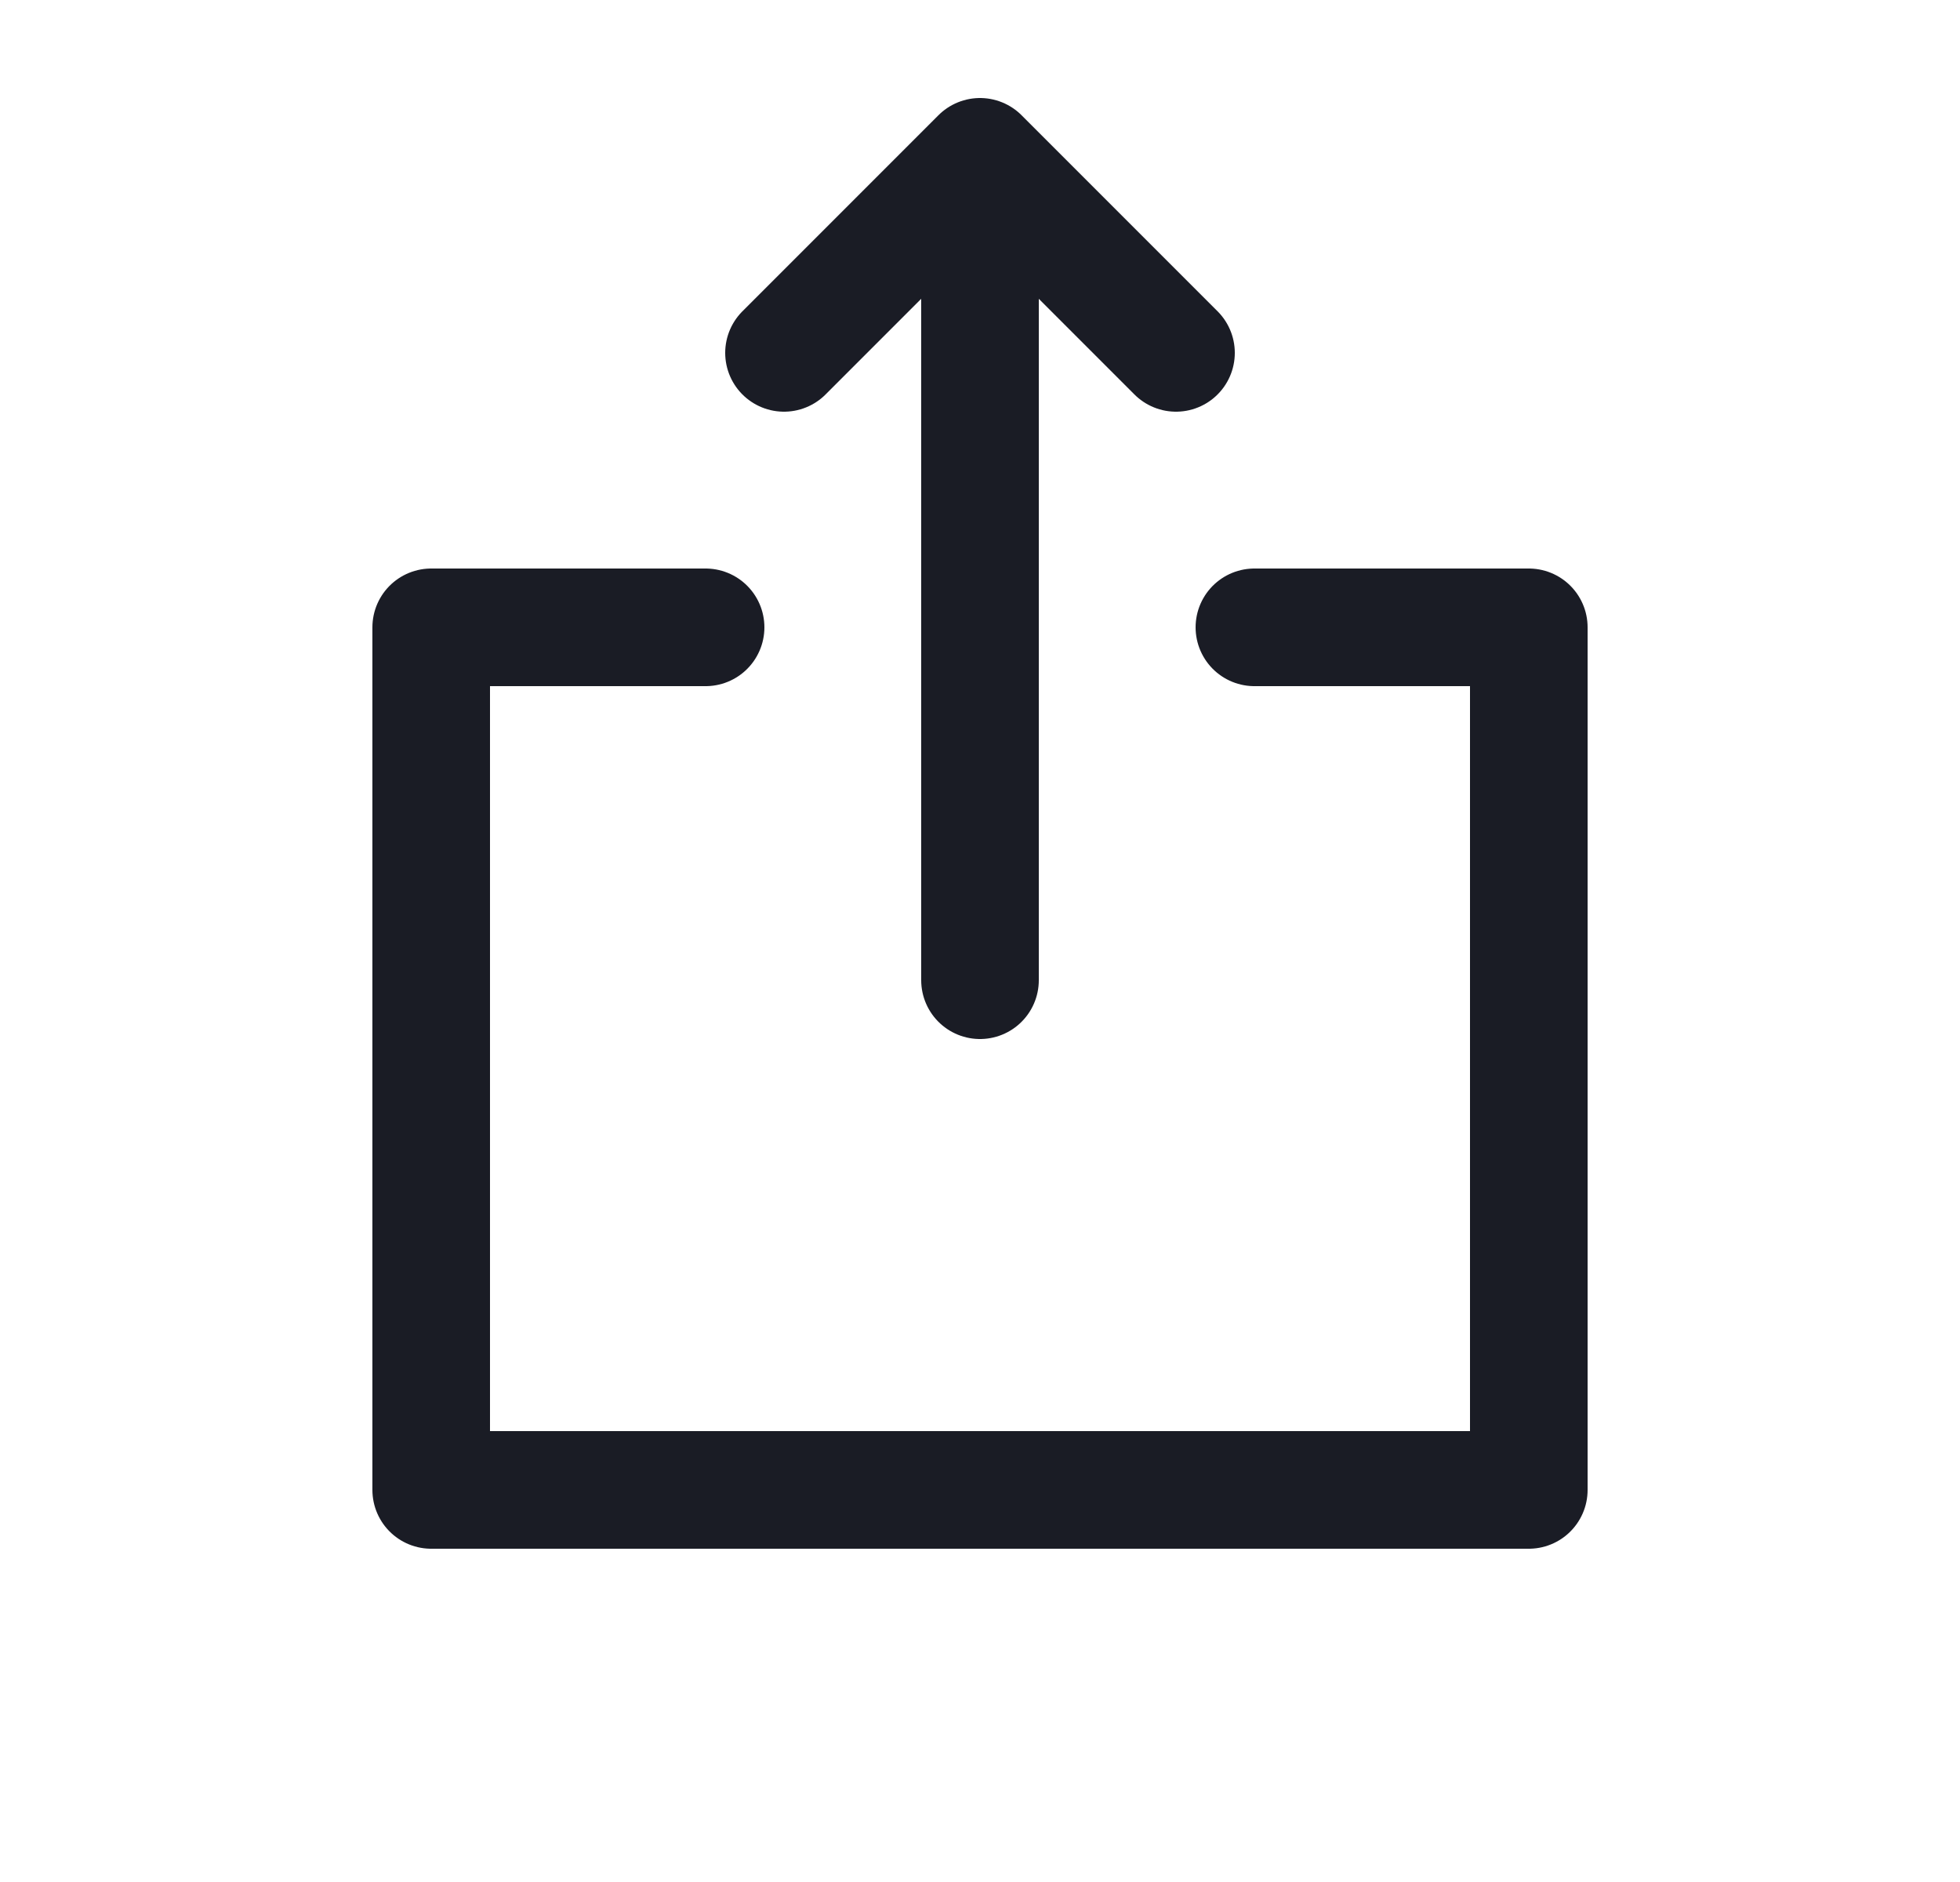 <svg width="25" height="24" viewBox="0 0 25 24" fill="none" xmlns="http://www.w3.org/2000/svg">
<path d="M9 8H5.5V19H19.5V8H16" stroke="#1A1C25" stroke-width="1.5" stroke-linecap="round" stroke-linejoin="round"/>
<path d="M12.5 12.5V2M12.5 2L10 4.5M12.5 2L15 4.5" stroke="#1A1C25" stroke-width="1.5" stroke-linecap="round" stroke-linejoin="round"/>
</svg>
